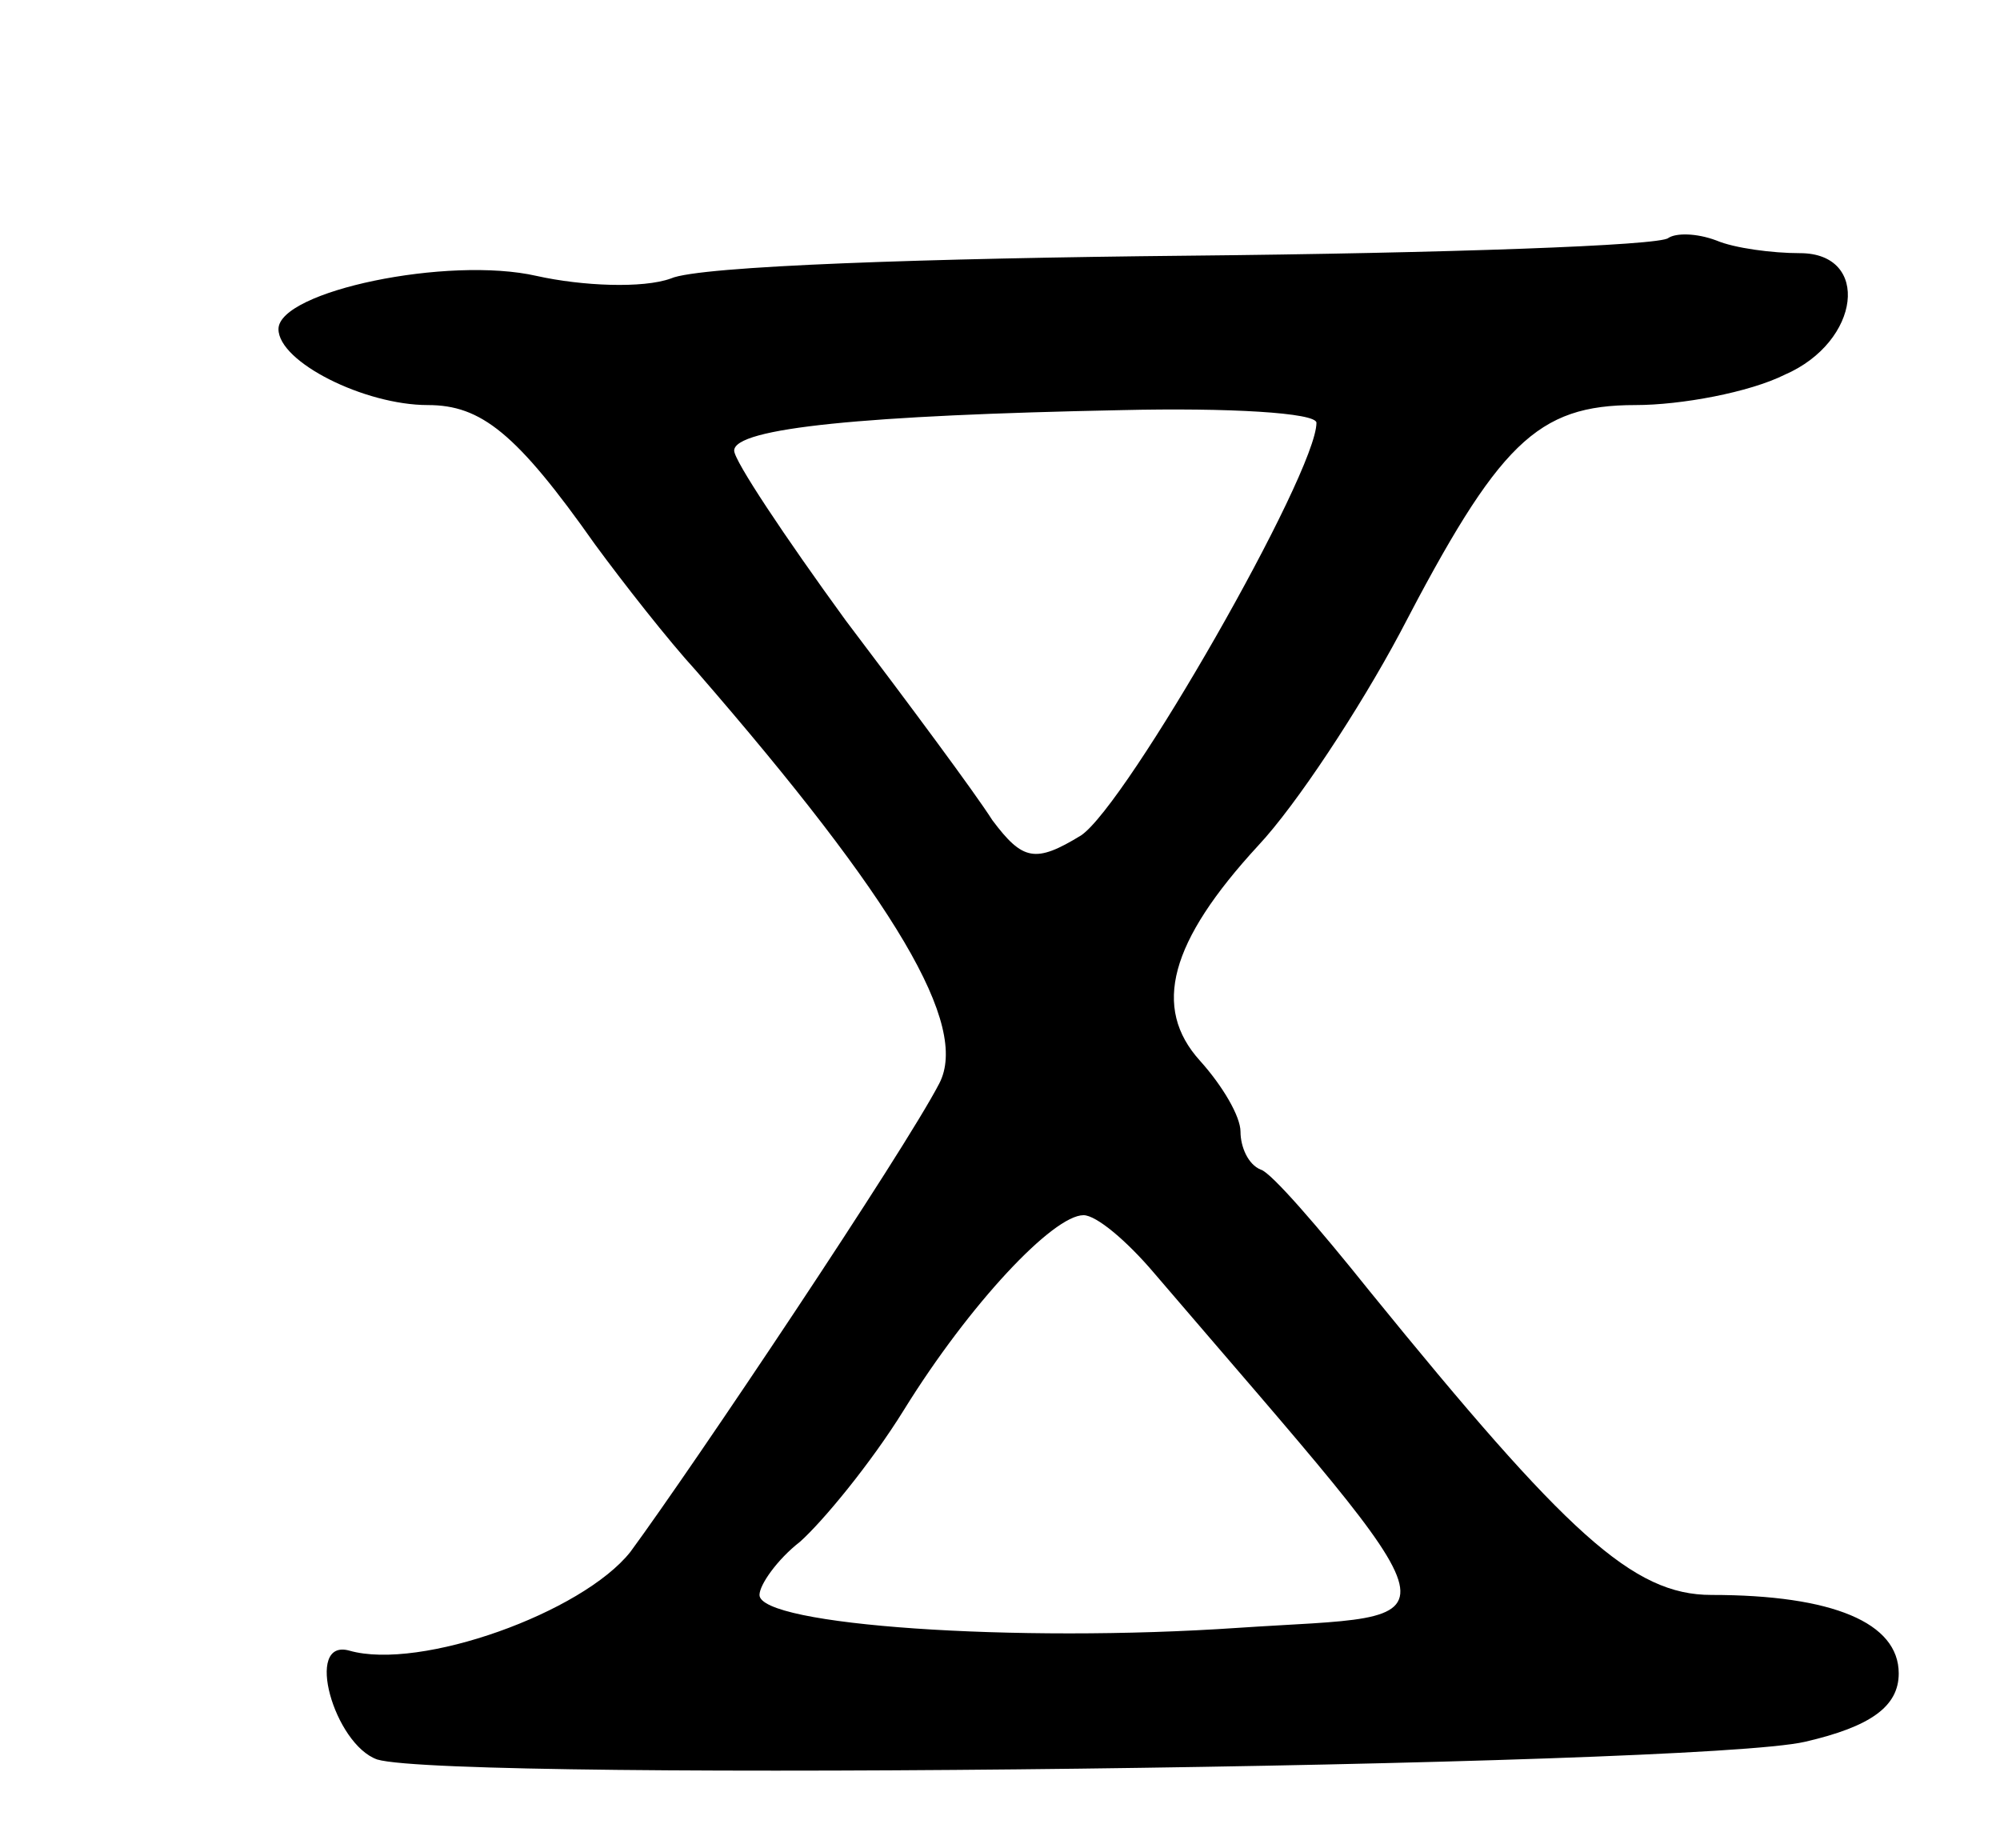 <svg version="1.0" xmlns="http://www.w3.org/2000/svg"
 width="79pt" height="73pt" viewBox="0 0 79 73"
 preserveAspectRatio="xMidYMid meet">
<g transform="translate(0,73) scale(0.1,-0.1)"
fill="#000000" stroke="none">
<path d="M659 636 c-3 -3 -88 -6 -190 -7 -101 -1 -193 -4 -204 -9 -11 -4 -35
-3 -53 1 -35 8 -102 -6 -102 -21 0 -13 34 -30 59 -30 21 0 35 -11 66 -55 11
-15 29 -38 40 -50 79 -91 108 -140 96 -163 -14 -27 -97 -151 -122 -185 -19
-24 -83 -47 -111 -39 -18 5 -6 -37 11 -43 30 -9 521 -3 564 7 26 6 37 14 37
27 0 20 -26 31 -74 31 -31 0 -57 24 -135 120 -20 25 -39 47 -43 48 -5 2 -8 9
-8 15 0 6 -7 18 -16 28 -19 21 -12 47 23 85 15 16 40 54 56 84 39 75 54 90 93
90 18 0 45 5 59 12 30 13 34 48 6 48 -11 0 -26 2 -33 5 -8 3 -16 3 -19 1z
m-139 -73 c0 -20 -75 -151 -93 -163 -18 -11 -23 -10 -35 6 -7 11 -33 46 -58
79 -24 33 -44 63 -44 67 0 9 52 14 153 16 42 1 77 -1 77 -5z m-64 -336 c125
-146 122 -134 33 -140 -88 -6 -189 1 -189 13 0 4 7 14 16 21 9 8 28 31 41 52
26 42 59 77 71 77 5 0 17 -10 28 -23z"/>
</g>
</svg>
